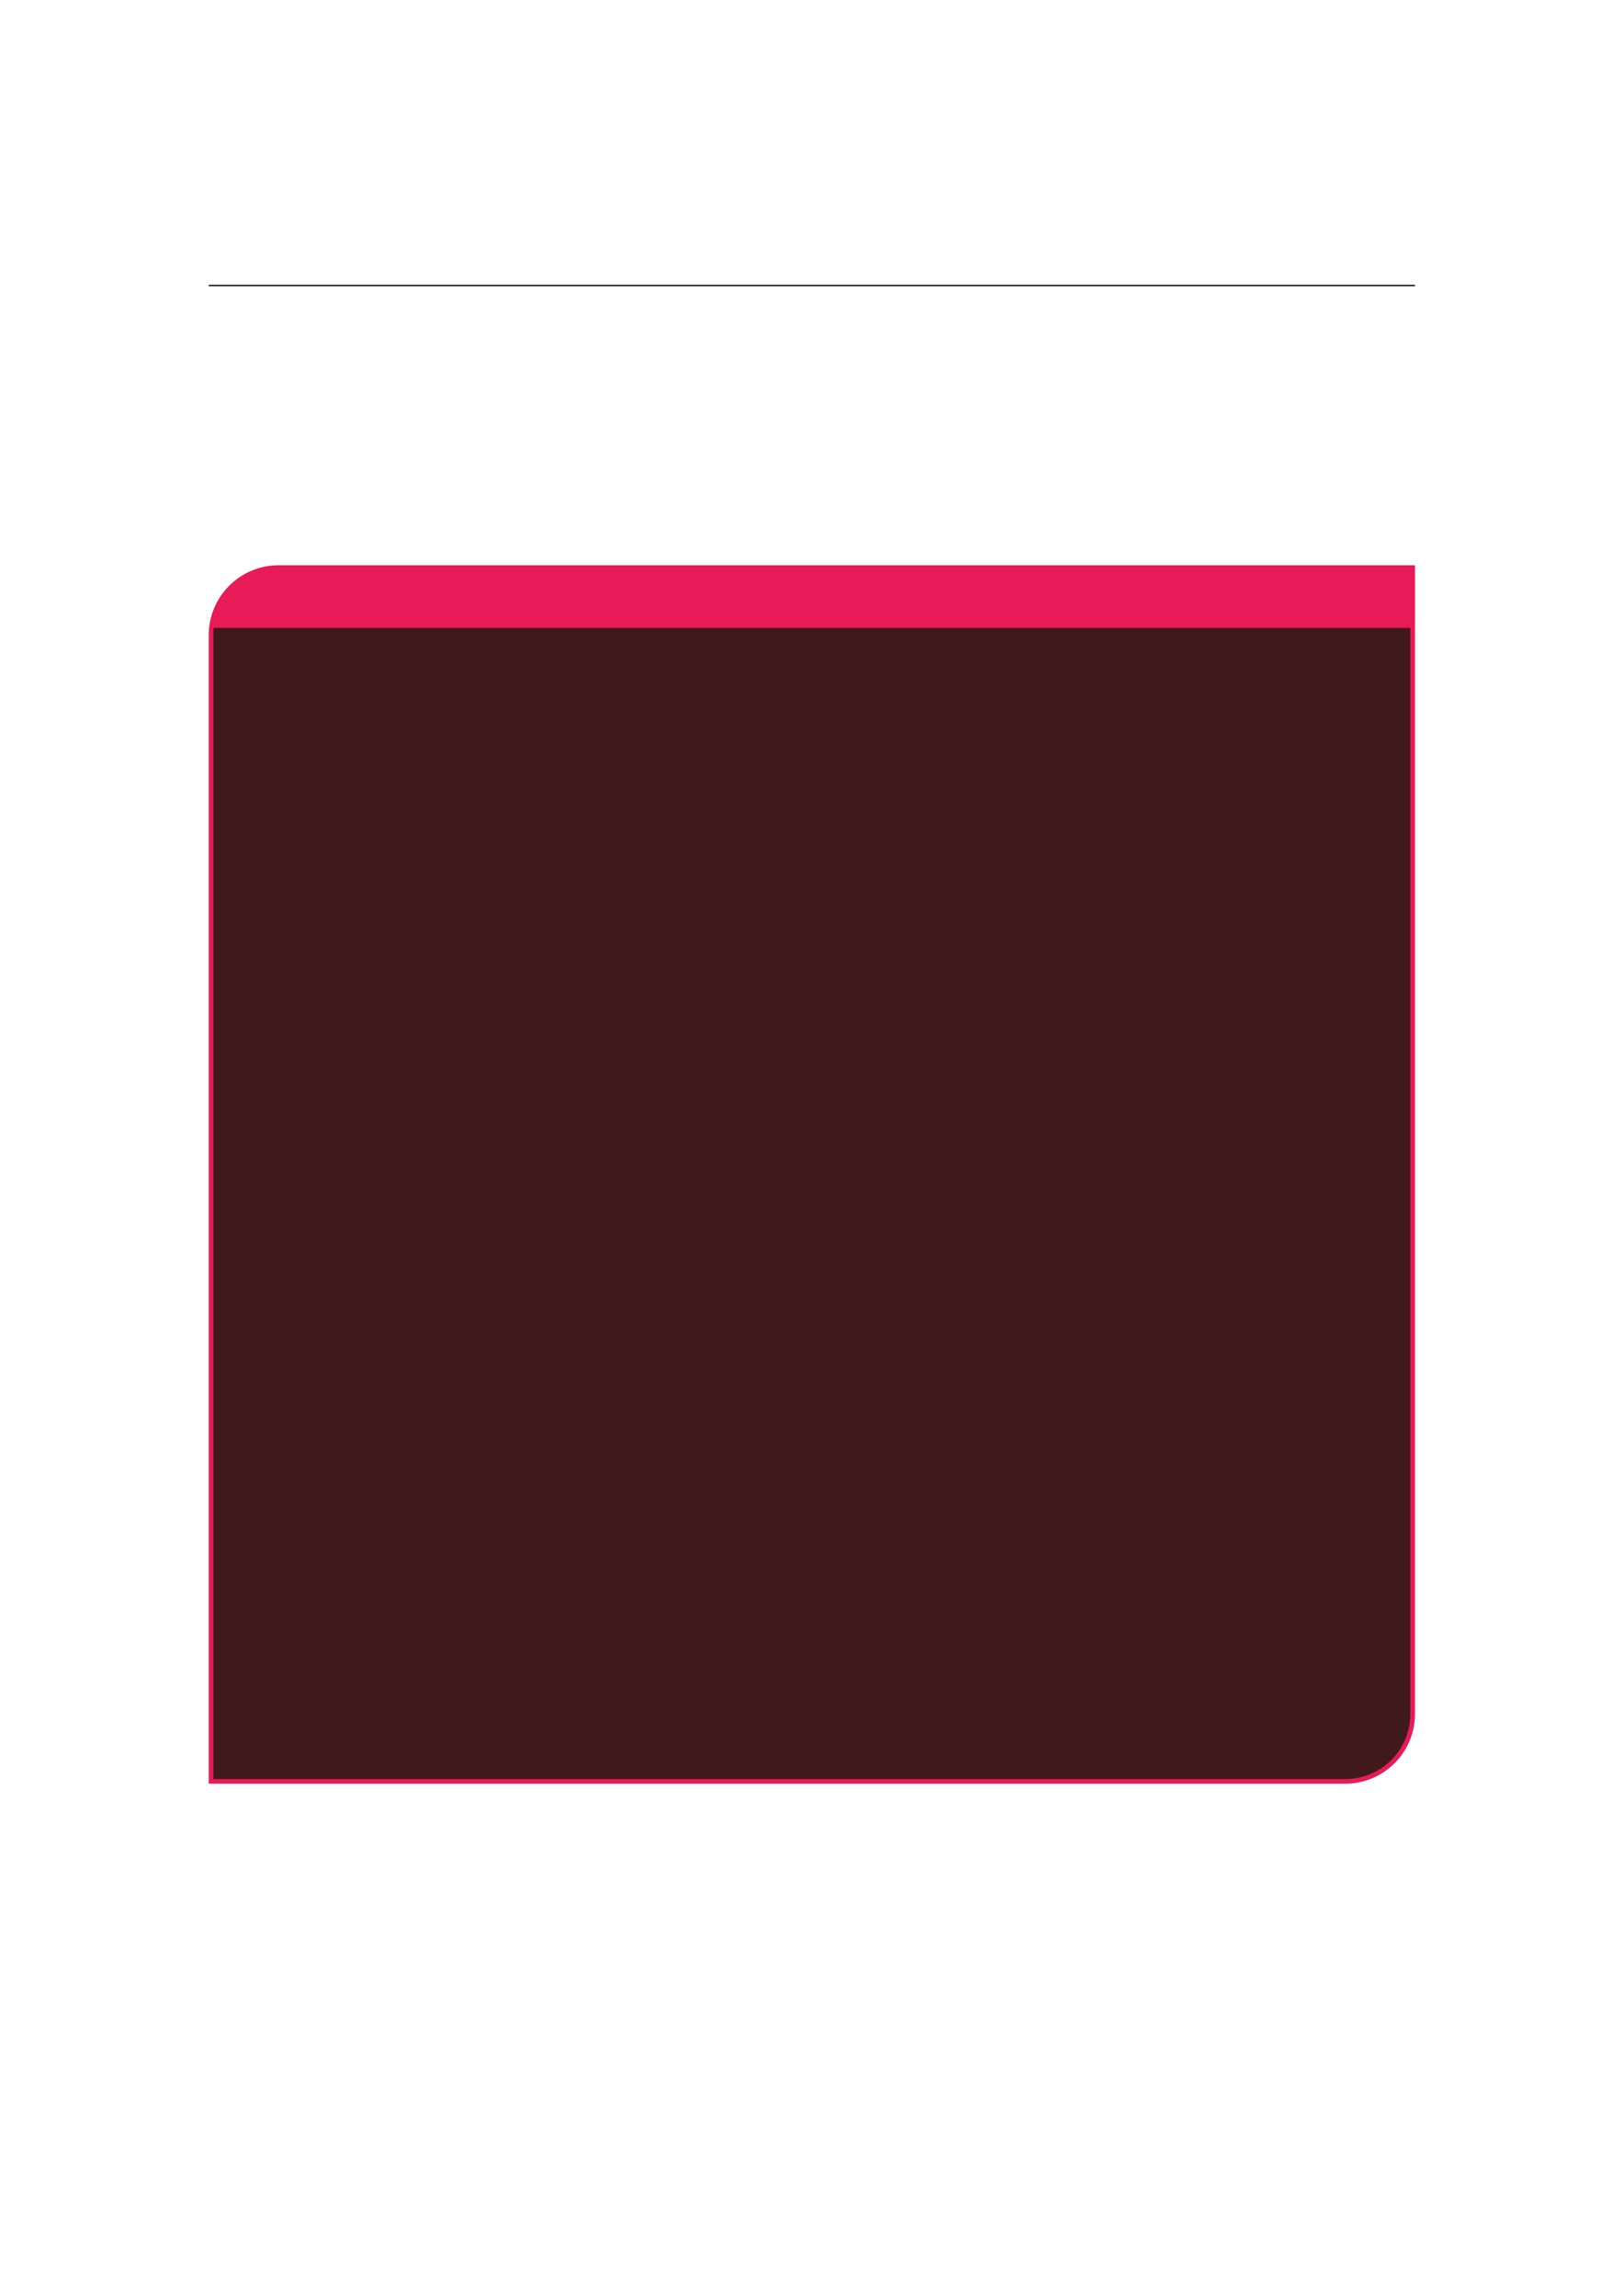 <?xml version="1.0" encoding="UTF-8" standalone="no"?>
<!DOCTYPE svg PUBLIC "-//W3C//DTD SVG 1.1//EN"
"http://www.w3.org/Graphics/SVG/1.1/DTD/svg11.dtd">
<svg viewBox="0 0 909 1286" version="1.1" xmlns="http://www.w3.org/2000/svg" xmlns:xlink="http://www.w3.org/1999/xlink">
<defs>
<style type="text/css"><![CDATA[
.g0_46{
fill: none;
stroke: #000000;
stroke-width: 0.73;
stroke-linecap: butt;
stroke-linejoin: miter;
}
.g1_46{
fill: #E81A58;
}
.g2_46{
fill: #401A1A;
}
]]></style>
</defs>
<path d="M116.9,159.9H792.5" class="g0_46"/>
<path d="M116.9,999.1V355.8c0,-21.7,17.6,-39.2,39.2,-39.2H792.5V960c0,21.6,-17.5,39.1,-39.1,39.1Z" class="g1_46"/>
<path d="M119.5,996.5V351.7H789.9V960c0,20.2,-16.3,36.5,-36.5,36.5Z" class="g2_46"/>
</svg>